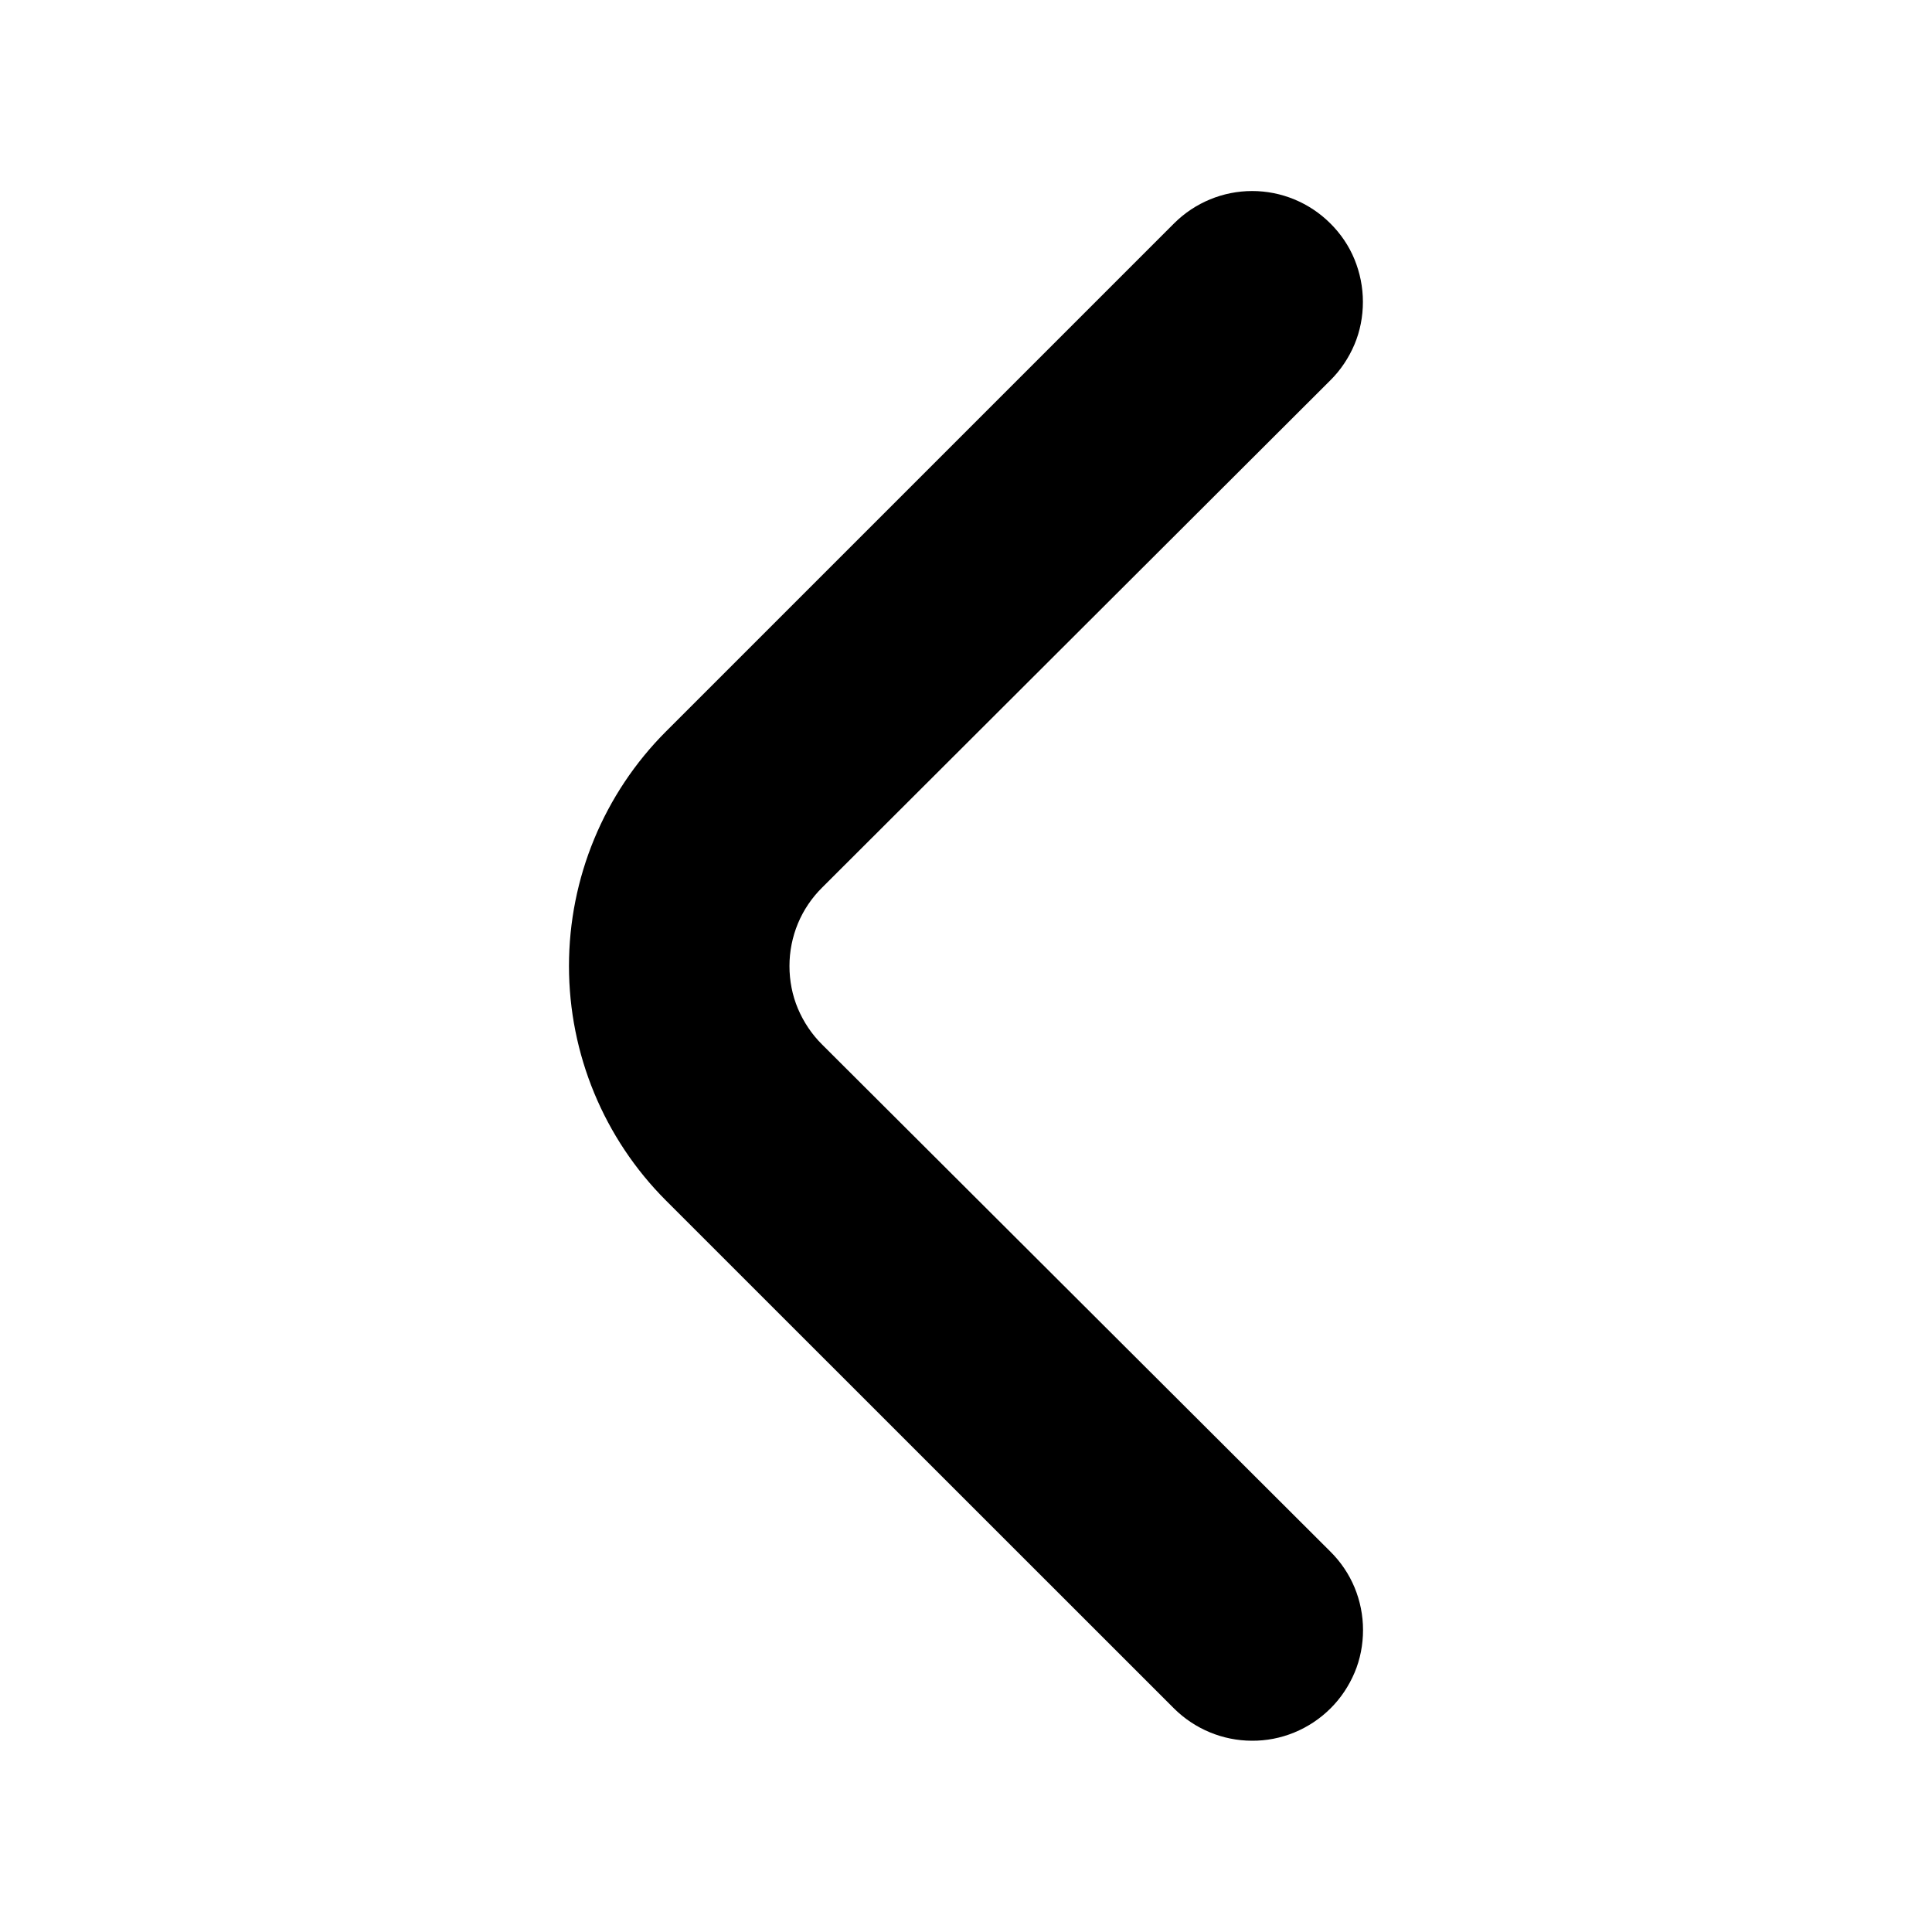 <svg id="angle-left" xmlns="http://www.w3.org/2000/svg" xmlns:xlink="http://www.w3.org/1999/xlink" viewBox="0 0 16 16">
    <path d="M9.716,11.651c-.086-.085-.154-.187-.201-.298s-.07-.232-.07-.353.024-.241.07-.352.115-.213.201-.298L13.923,6.151c.086-.085.154-.187.201-.298s.07-.232.07-.353-.024-.241-.07-.353-.115-.213-.201-.298c-.172-.171-.404-.267-.646-.267s-.474.096-.646.267L8.423,9.057C7.908,9.572,7.619,10.271,7.619,11s.289,1.428.804,1.943l4.208,4.207c.171.169.401.265.642.266.121.001.24-.022.352-.068s.213-.113.299-.198c.086-.085.154-.187.201-.298s.07-.232.07-.353-.024-.241-.07-.352-.115-.213-.201-.298L9.716,11.651Z" transform="translate(-2.907-3)"/>
</svg>
